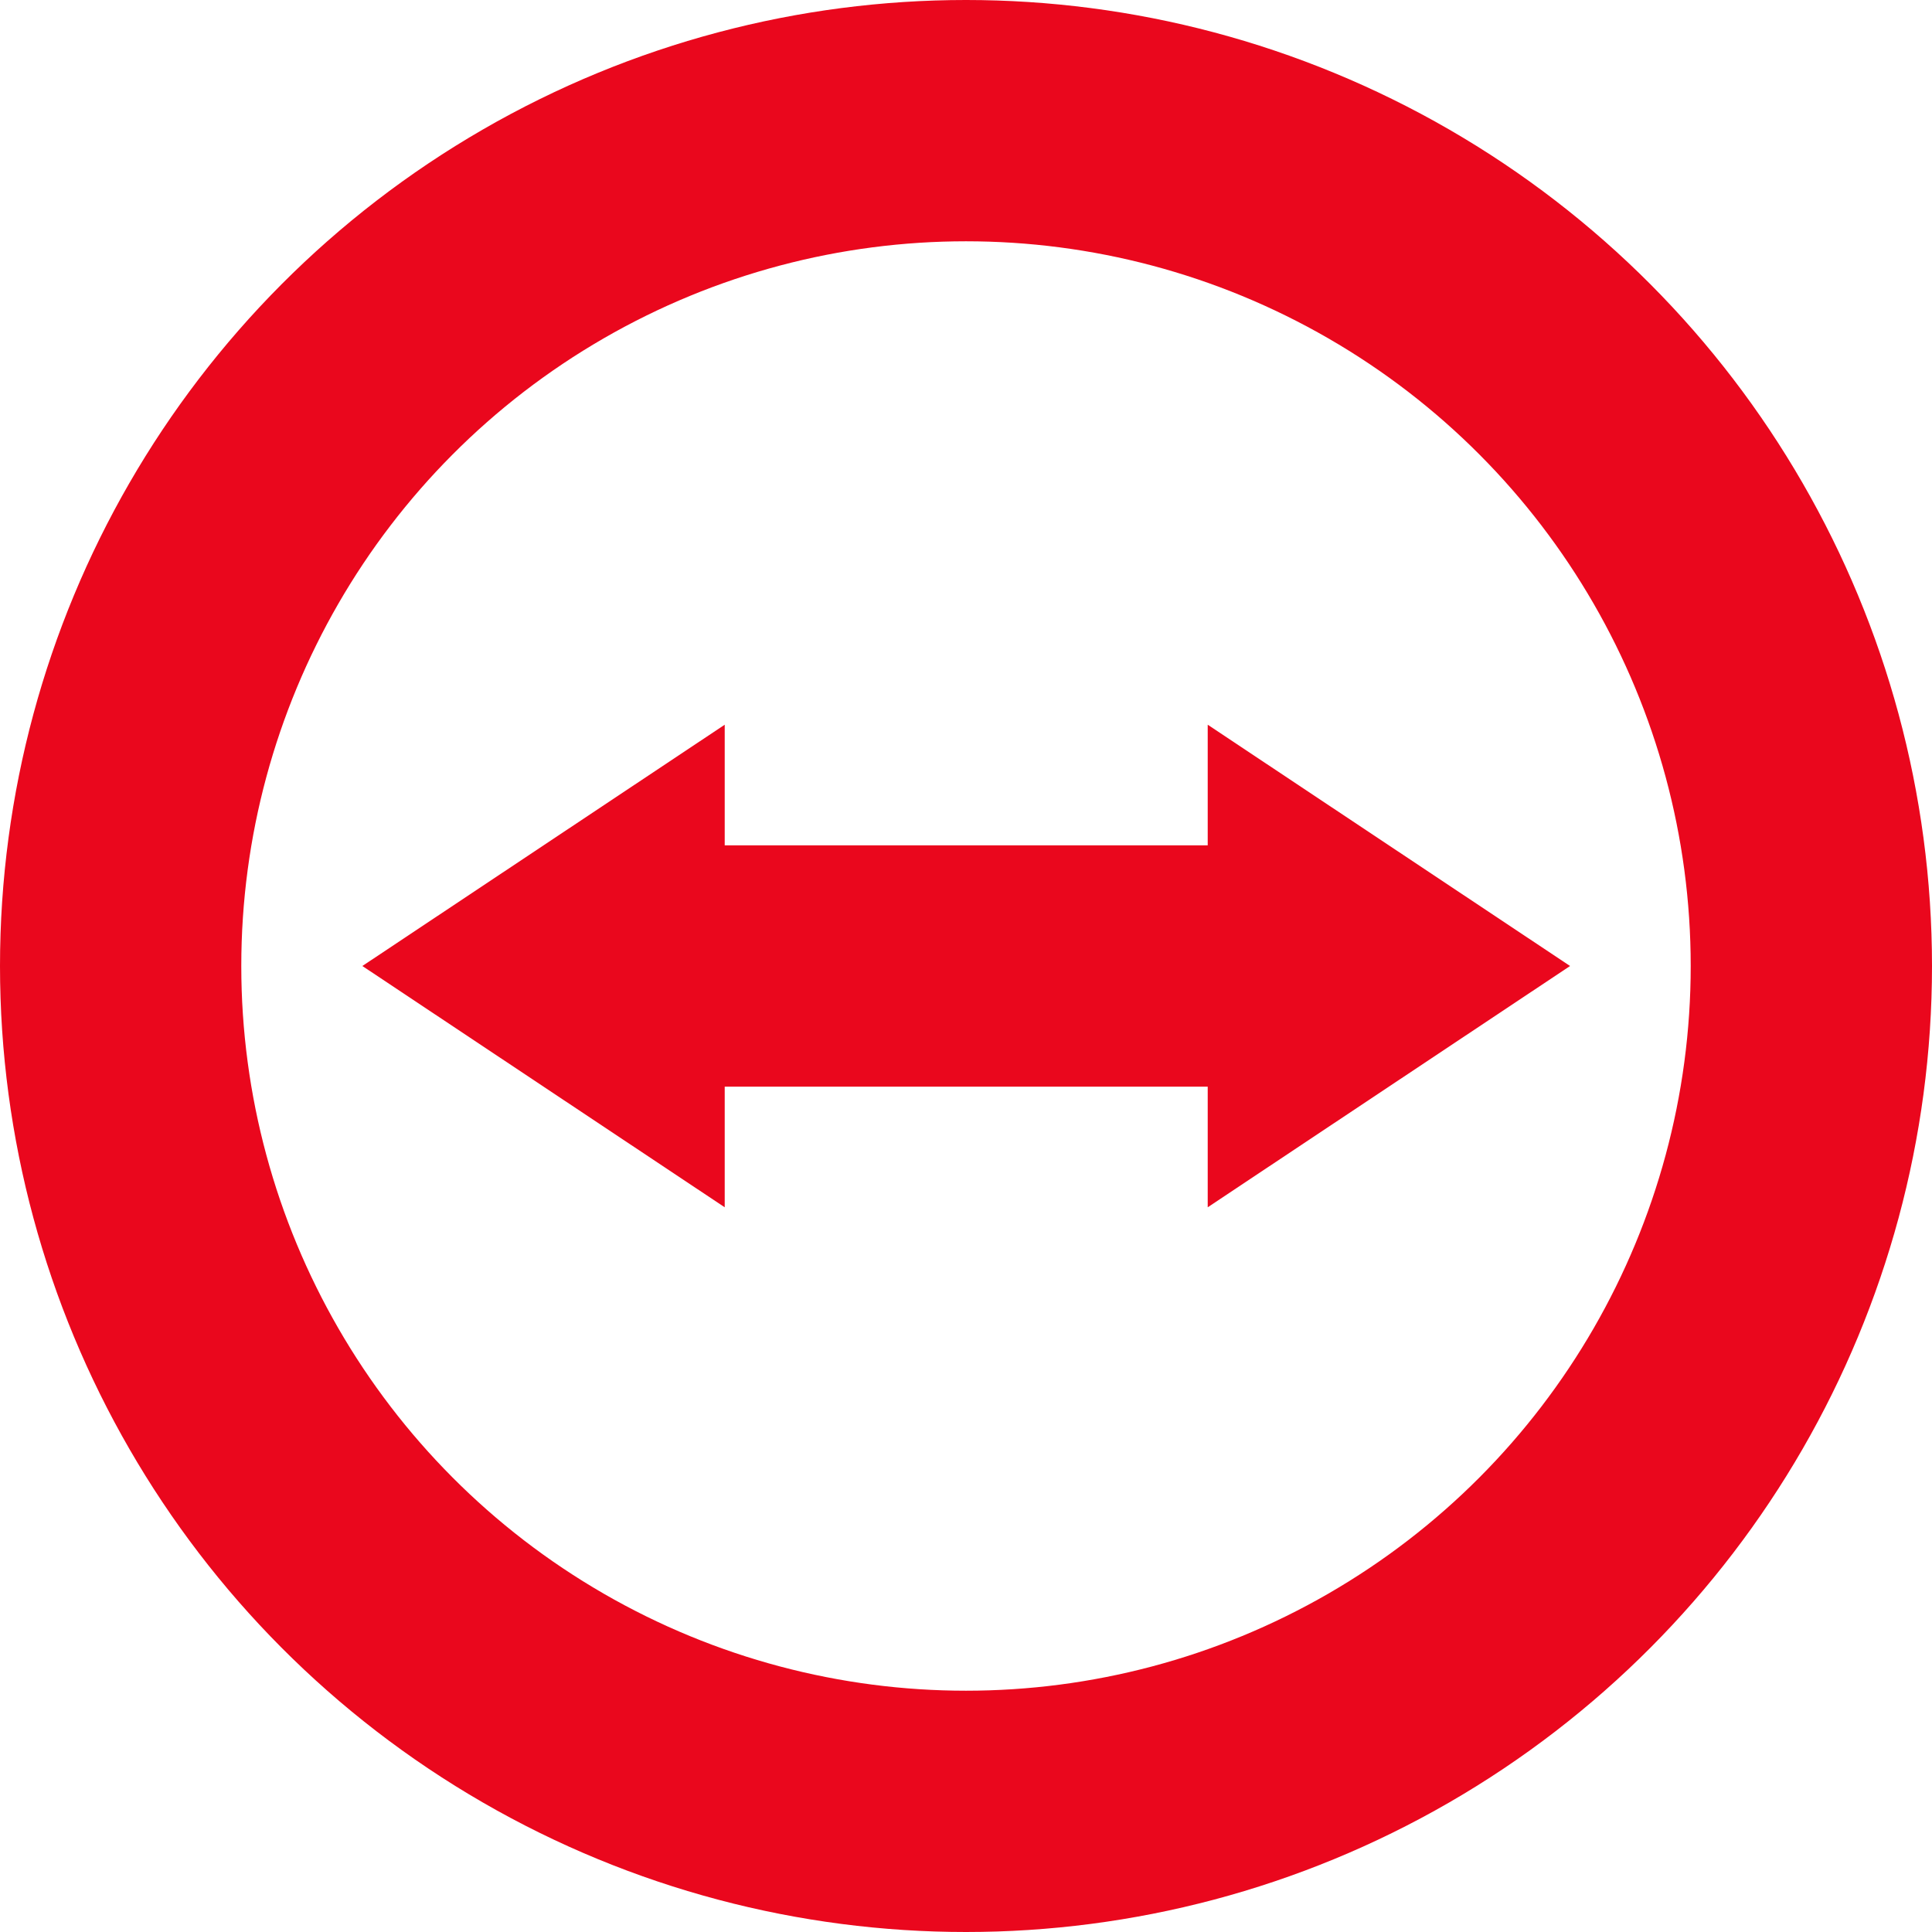 <svg xmlns="http://www.w3.org/2000/svg" width="16" height="16" viewBox="0 0 4.516 4.516">
 <circle cx="2.258" cy="2.258" r="1.976" fill="none" stroke="#ea071d" stroke-linejoin="round" stroke-width=".564" />
 <path d="m0.847 2.258 0.847-0.564v0.282h1.129v-0.282l0.847 0.564-0.847 0.564v-0.282h-1.129v0.282z" fill="#ea071d" fill-rule="evenodd" />
</svg>